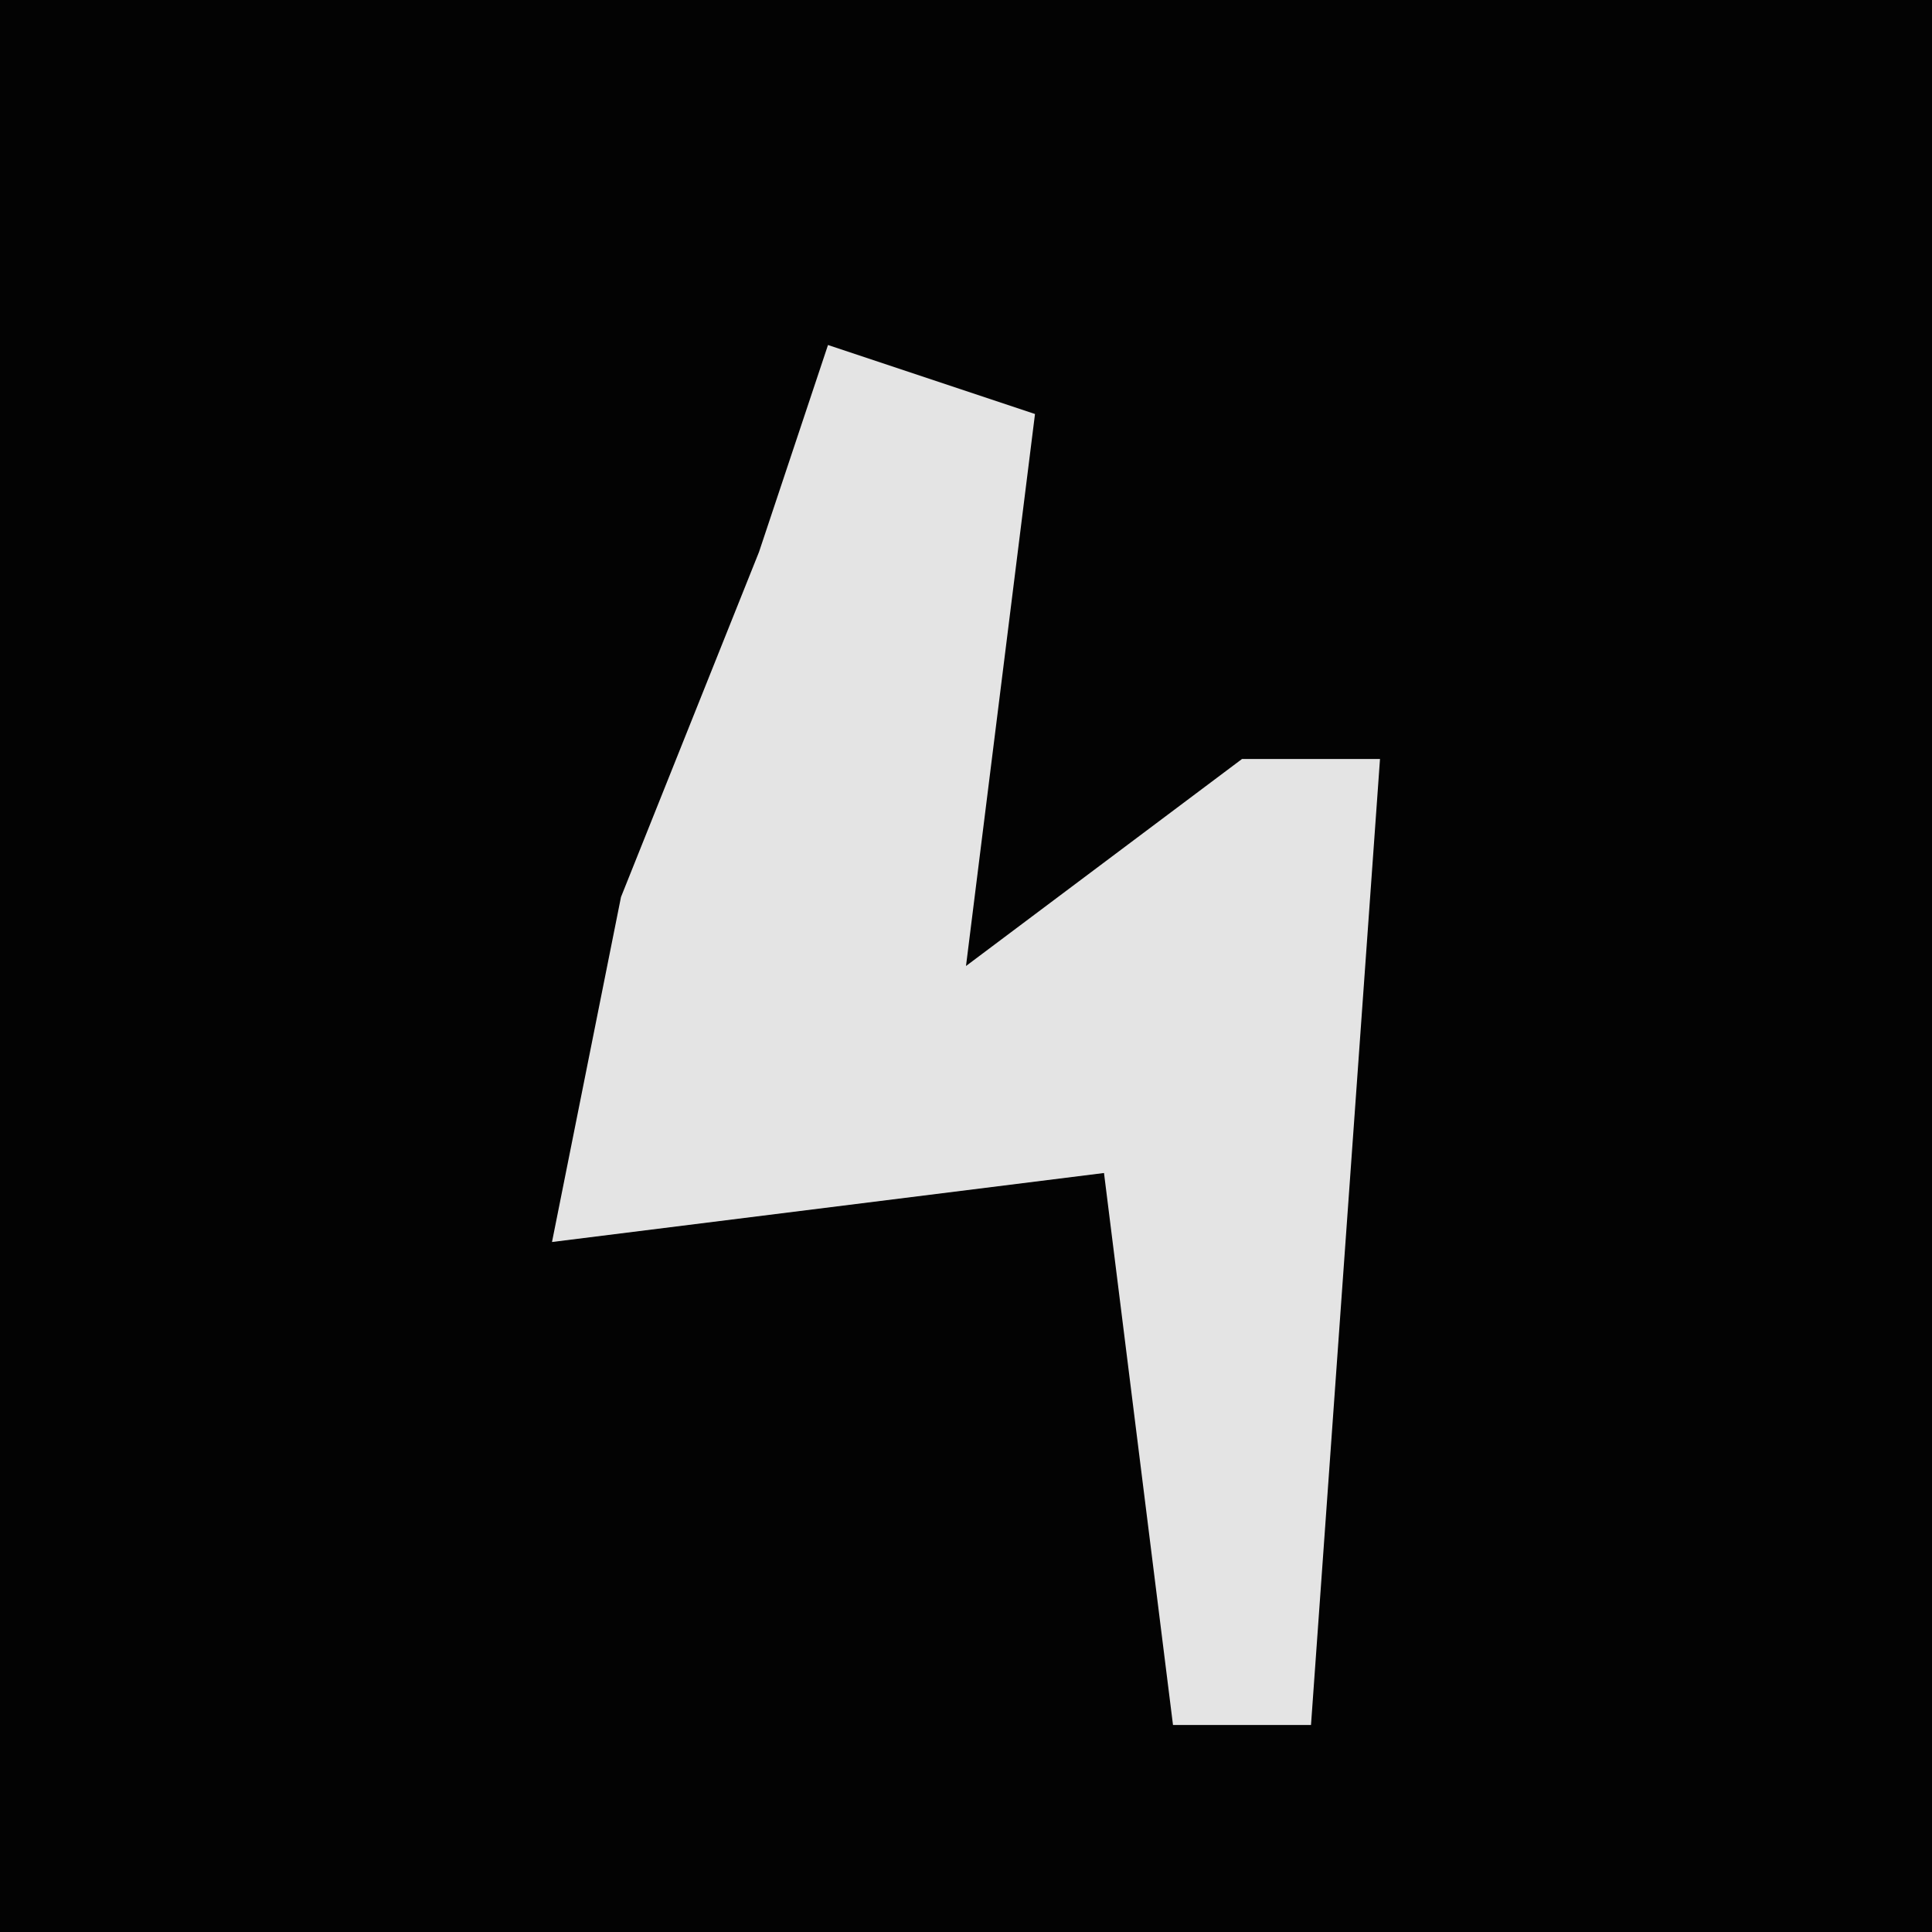 <?xml version="1.0" encoding="UTF-8"?>
<svg version="1.1" xmlns="http://www.w3.org/2000/svg" width="28" height="28">
<path d="M0,0 L28,0 L28,28 L0,28 Z " fill="#030303" transform="translate(0,0)"/>
<path d="M0,0 L3,1 L2,9 L6,6 L8,6 L7,20 L5,20 L4,12 L-4,13 L-3,8 L-1,3 Z " fill="#E4E4E4" transform="translate(12,5)"/>
</svg>
